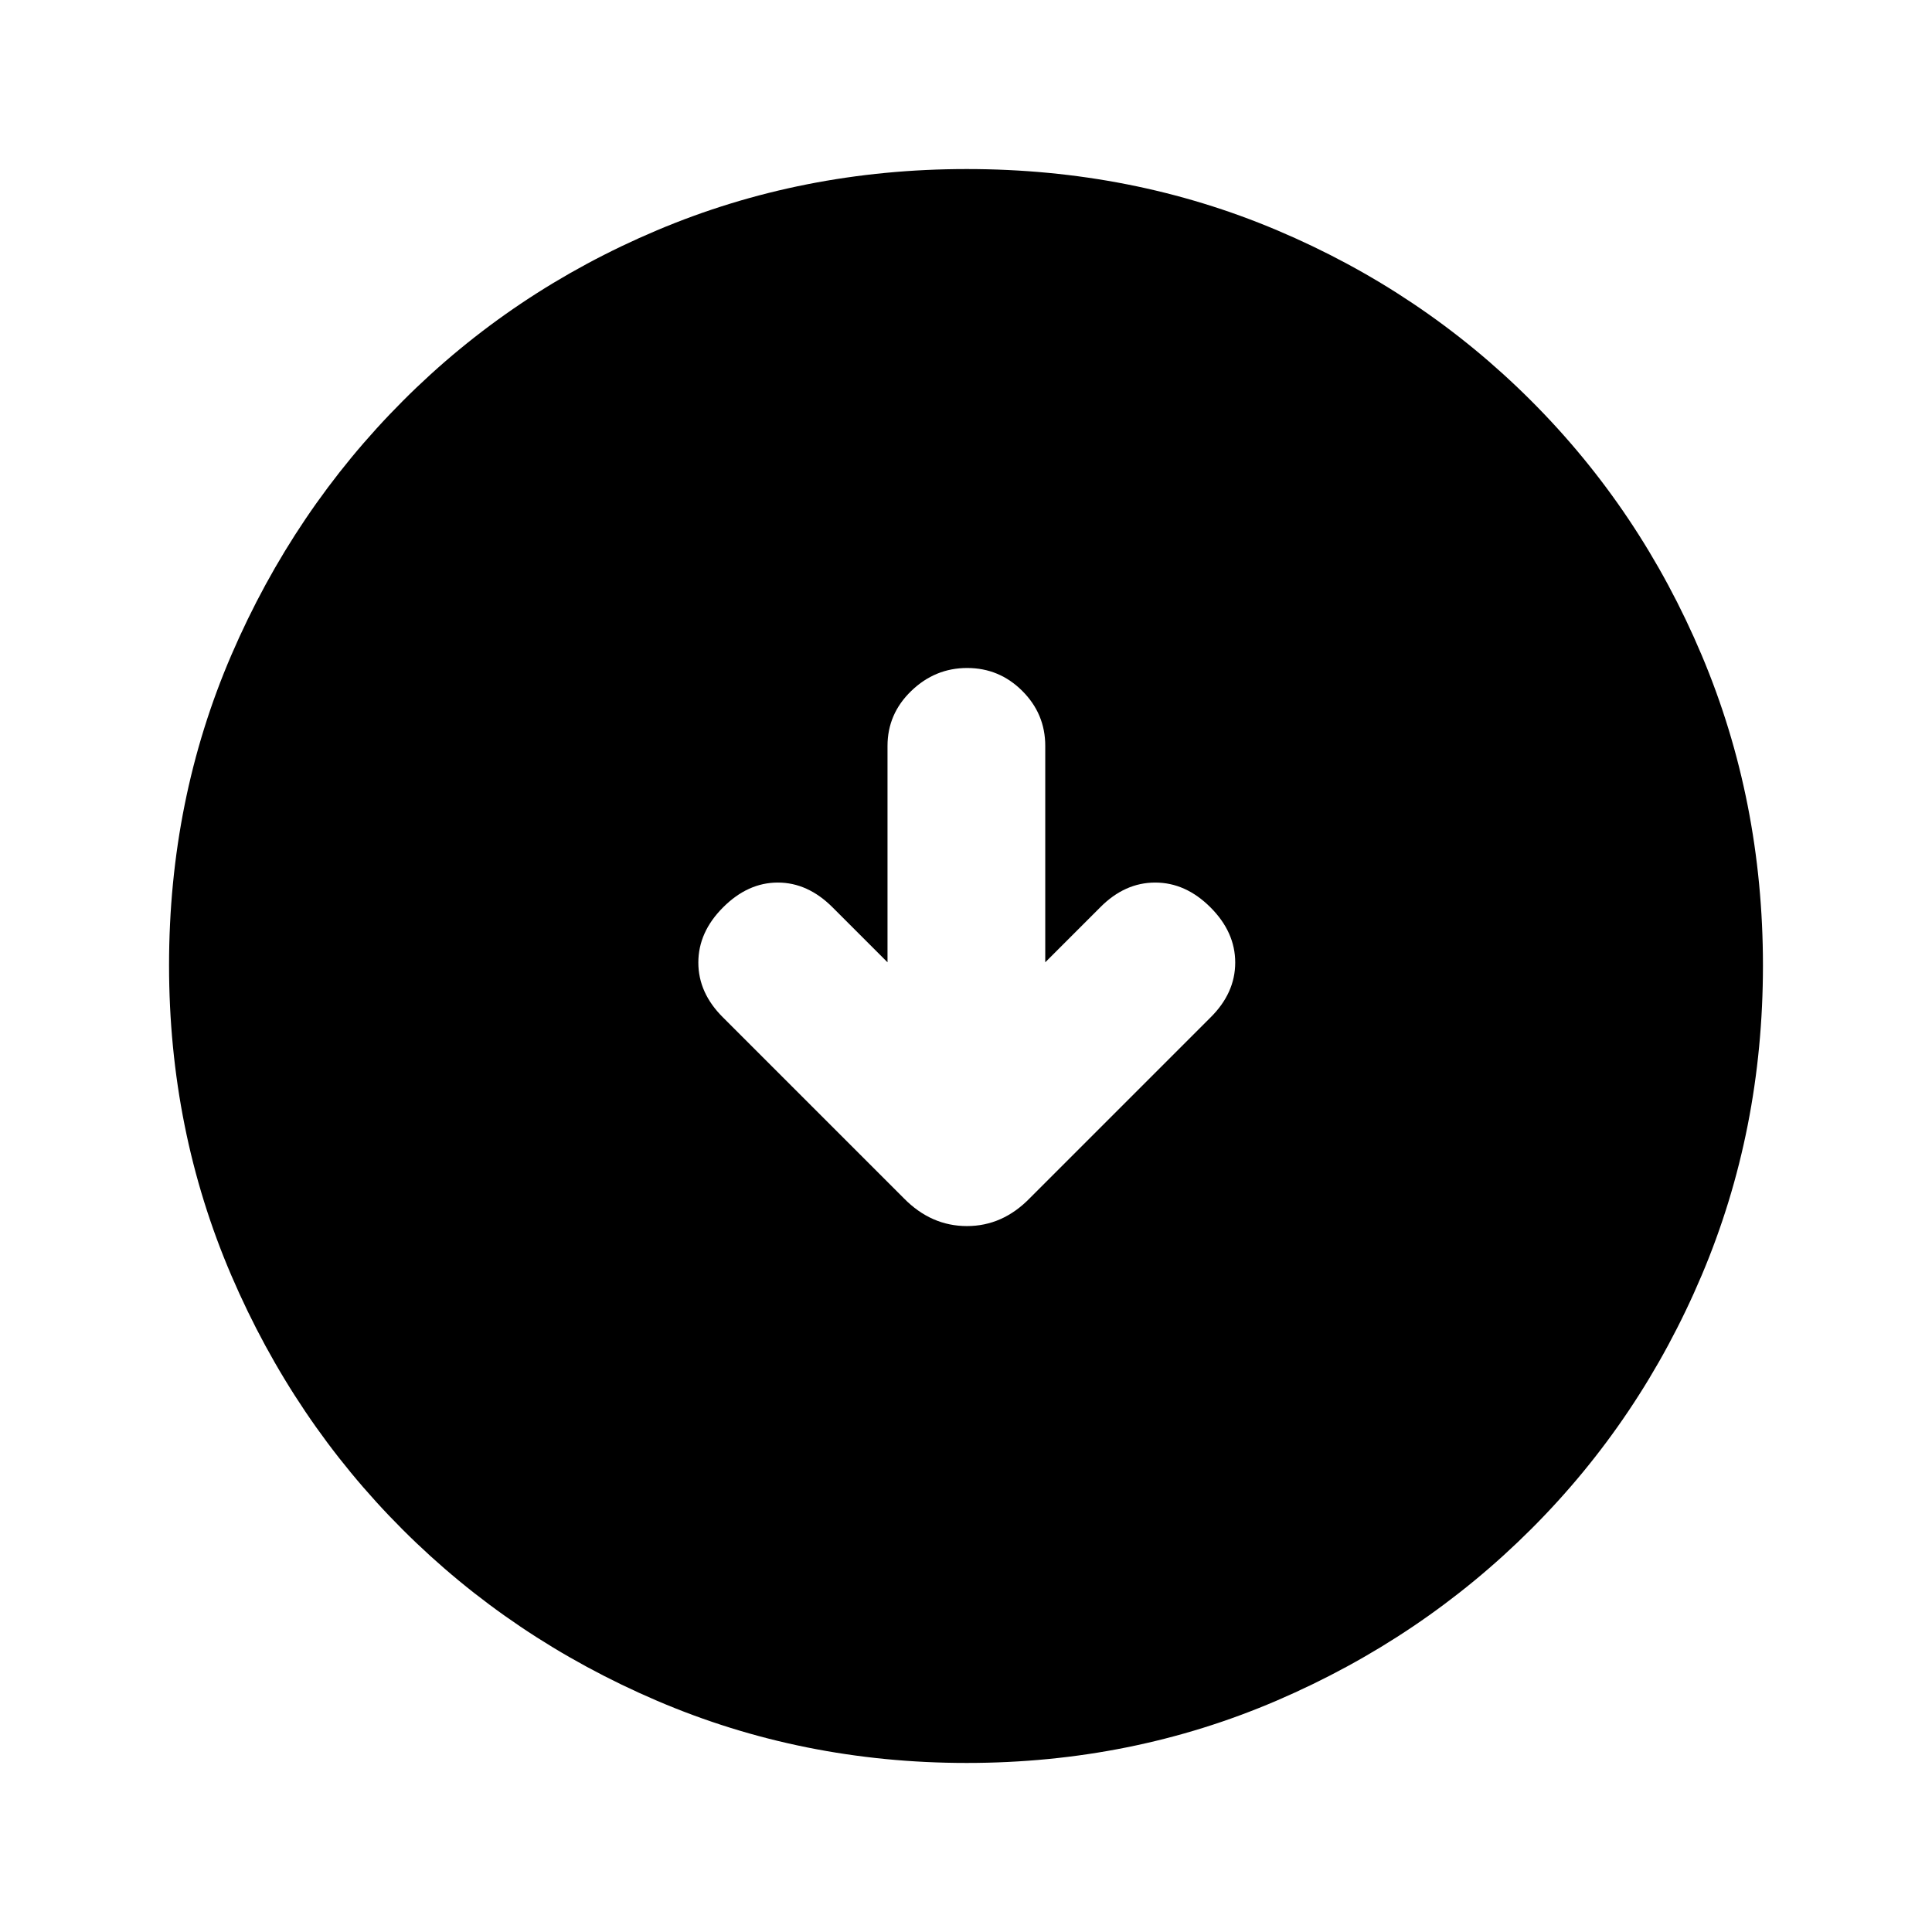 <svg xmlns="http://www.w3.org/2000/svg" height="20" viewBox="0 -960 960 960" width="20"><path d="m441-481.84-27.31-27.31q-12.31-12.31-27.19-12.31t-27.19 12.31Q347-496.85 347-481.71q0 15.15 12.31 27.32l89.91 89.91q13.52 13.71 31.26 13.71 17.73 0 31.21-13.85l89.77-89.77q12.31-12.17 12.31-27.32 0-15.14-12.31-27.44-12.31-12.31-27.45-12.31-15.14 0-27.32 12.31l-27.31 27.31v-107.52q0-15.93-11.41-27.32-11.42-11.4-27.39-11.4-15.96 0-27.77 11.4Q441-605.29 441-589.36v107.52ZM480.34-84q-81.75 0-153.96-30.94-72.21-30.94-126.34-85.05-54.13-54.11-85.09-126.25Q84-398.37 84-480.39q0-82.28 31-154.21t85.21-126.23q54.21-54.3 126.25-84.74Q398.49-876 480.39-876q82.27 0 154.19 30.42 71.93 30.42 126.24 84.71 54.31 54.29 84.75 126.44Q876-562.29 876-480.26q0 82.03-30.42 153.9t-84.7 126.1q-54.28 54.23-126.4 85.25Q562.35-84 480.34-84Z"/></svg>